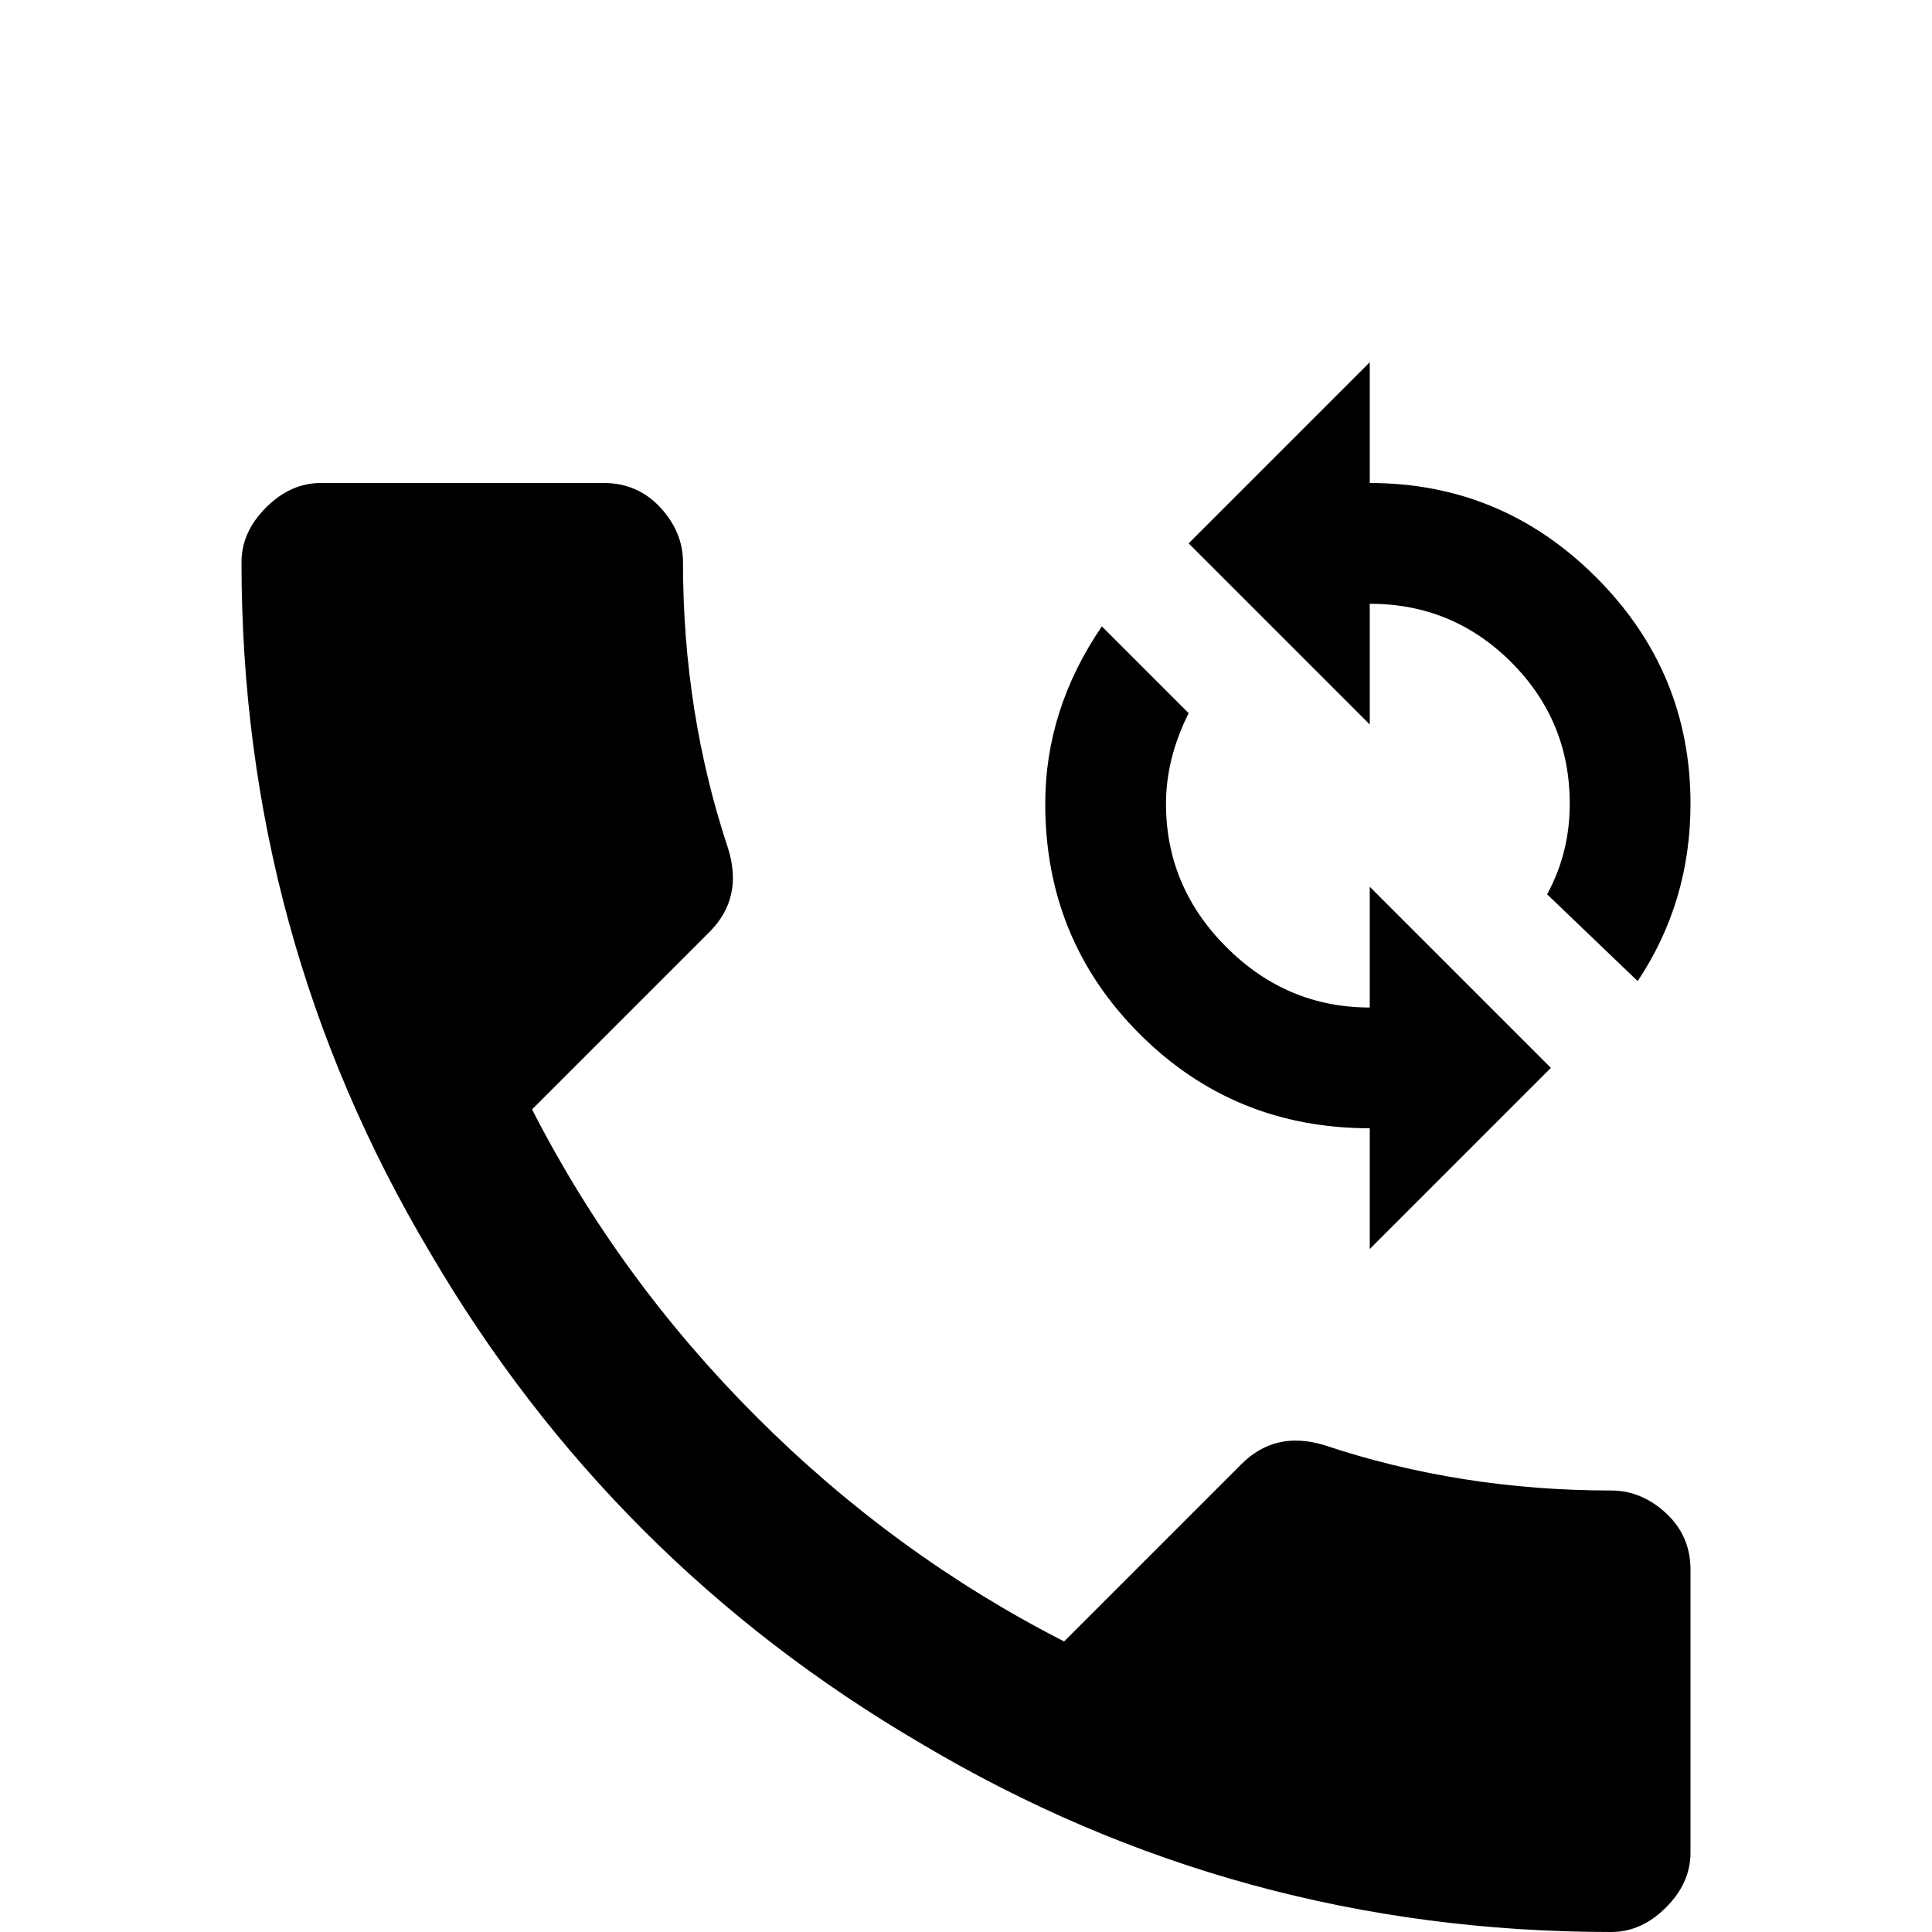 <svg xmlns="http://www.w3.org/2000/svg" viewBox="0 -512 512 512">
	<path fill="#000000" d="M141 -218Q164 -173 200.5 -136.5Q237 -100 282 -77L329 -124Q338 -133 351 -129Q387 -117 427 -117Q435 -117 441.5 -111Q448 -105 448 -96V-21Q448 -13 441.5 -6.5Q435 0 427 0Q328 0 244 -50Q162 -98 114 -180Q64 -264 64 -363Q64 -371 70.5 -377.5Q77 -384 85 -384H160Q169 -384 175 -377.5Q181 -371 181 -363Q181 -323 193 -287Q197 -274 188 -265ZM363 -384V-416L315 -368L363 -320V-352Q385 -352 400.5 -336.5Q416 -321 416 -299Q416 -286 410 -275L434 -252Q448 -273 448 -299Q448 -334 423 -359Q398 -384 363 -384ZM363 -245Q341 -245 325 -261Q309 -277 309 -299Q309 -311 315 -323L292 -346Q277 -324 277 -299Q277 -263 302 -238Q327 -213 363 -213V-181L411 -229L363 -277Z"/>
</svg>